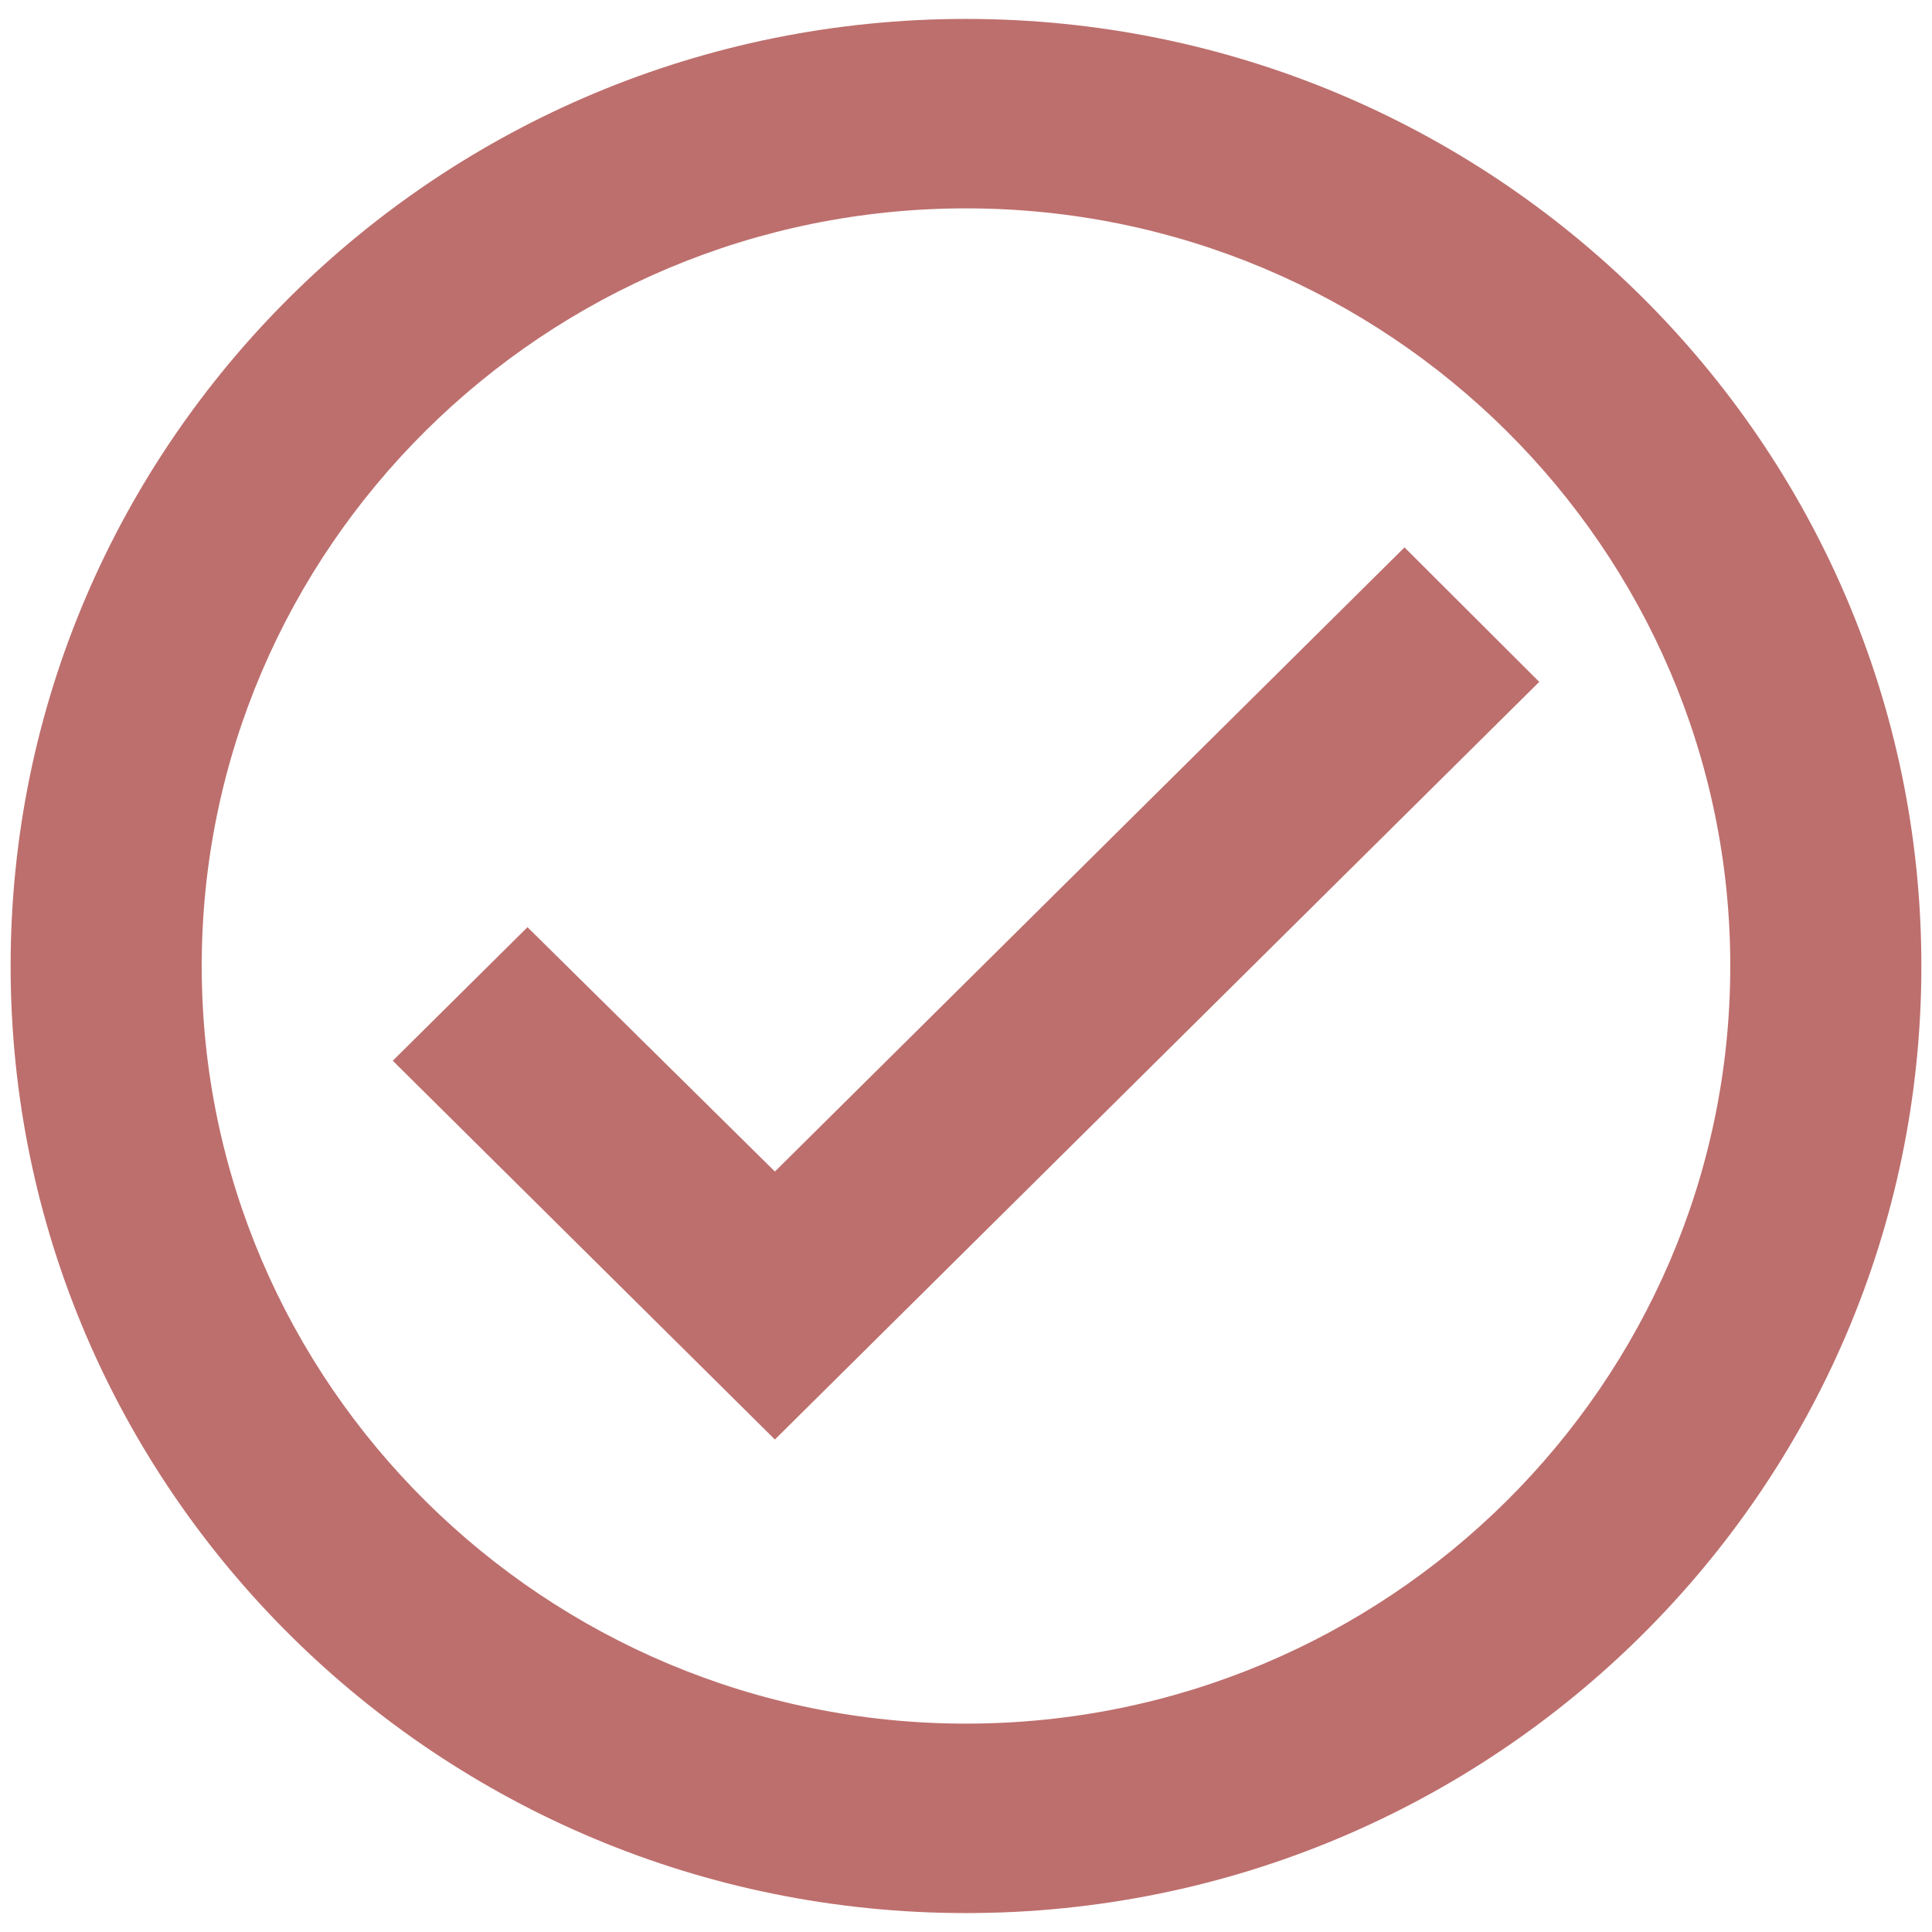 <svg width="34" height="34" viewBox="0 0 34 34" fill="none" xmlns="http://www.w3.org/2000/svg">
<path d="M17 0.333C7.719 0.333 0.187 7.8 0.187 17C0.187 26.2 7.719 33.667 17 33.667C26.281 33.667 33.813 26.2 33.813 17C33.813 7.8 26.281 0.333 17 0.333ZM17 30.333C9.586 30.333 3.55 24.35 3.55 17C3.55 9.65 9.586 3.667 17 3.667C24.414 3.667 30.45 9.65 30.45 17C30.45 24.35 24.414 30.333 17 30.333ZM24.717 9.633L13.637 20.617L9.283 16.317L6.912 18.667L13.637 25.333L27.088 12L24.717 9.633Z" fill="#BD6F6D"/>
</svg>
